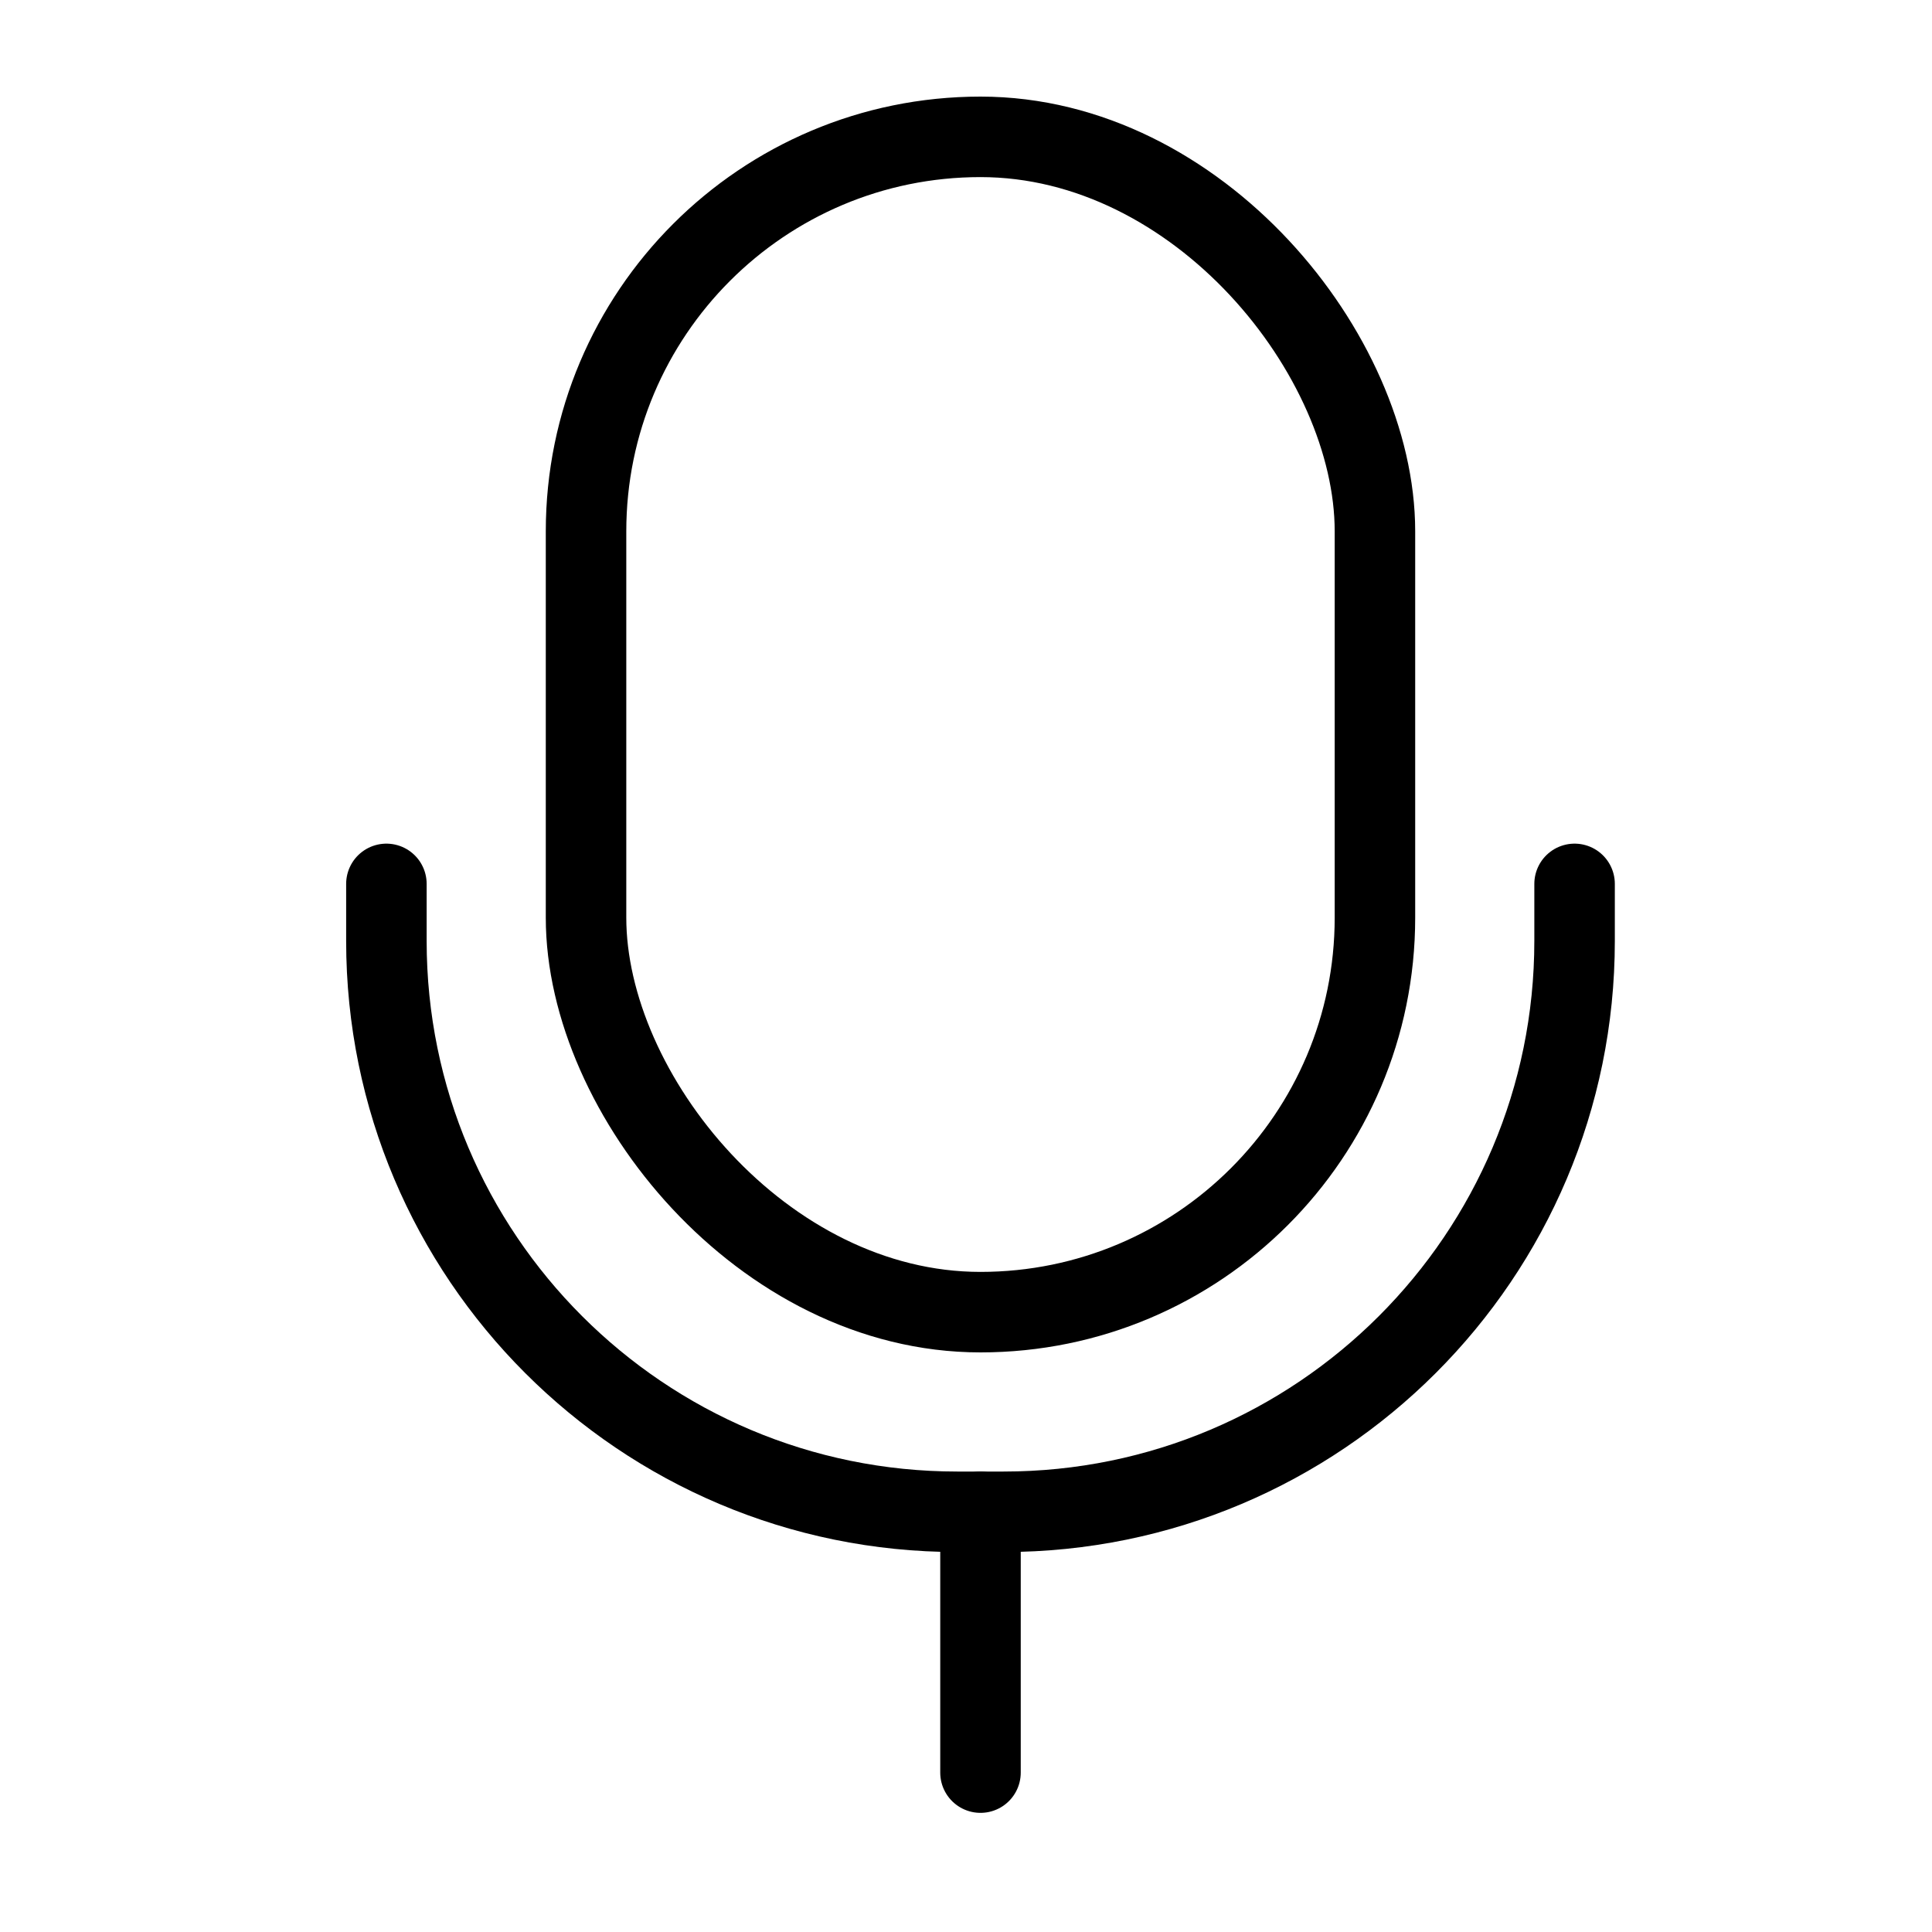 <svg width="24" height="24" viewBox="0 0 24 24" fill="none" xmlns="http://www.w3.org/2000/svg">
<rect x="7.28" y="1.7" width="9.8" height="14.6" rx="4.9" stroke="black" stroke-linecap="round" stroke-linejoin="round"/>
<path d="M19.56 10.98V11.689V11.689C19.56 15.605 16.383 18.78 12.467 18.78C12.366 18.78 12.27 18.78 12.18 18.78C12.088 18.78 11.992 18.78 11.892 18.78C7.976 18.78 4.8 15.605 4.8 11.689V11.689V10.98" stroke="black" stroke-linecap="round"/>
<path d="M12.18 18.78V22.02" stroke="black" stroke-linecap="round"/>
</svg>
